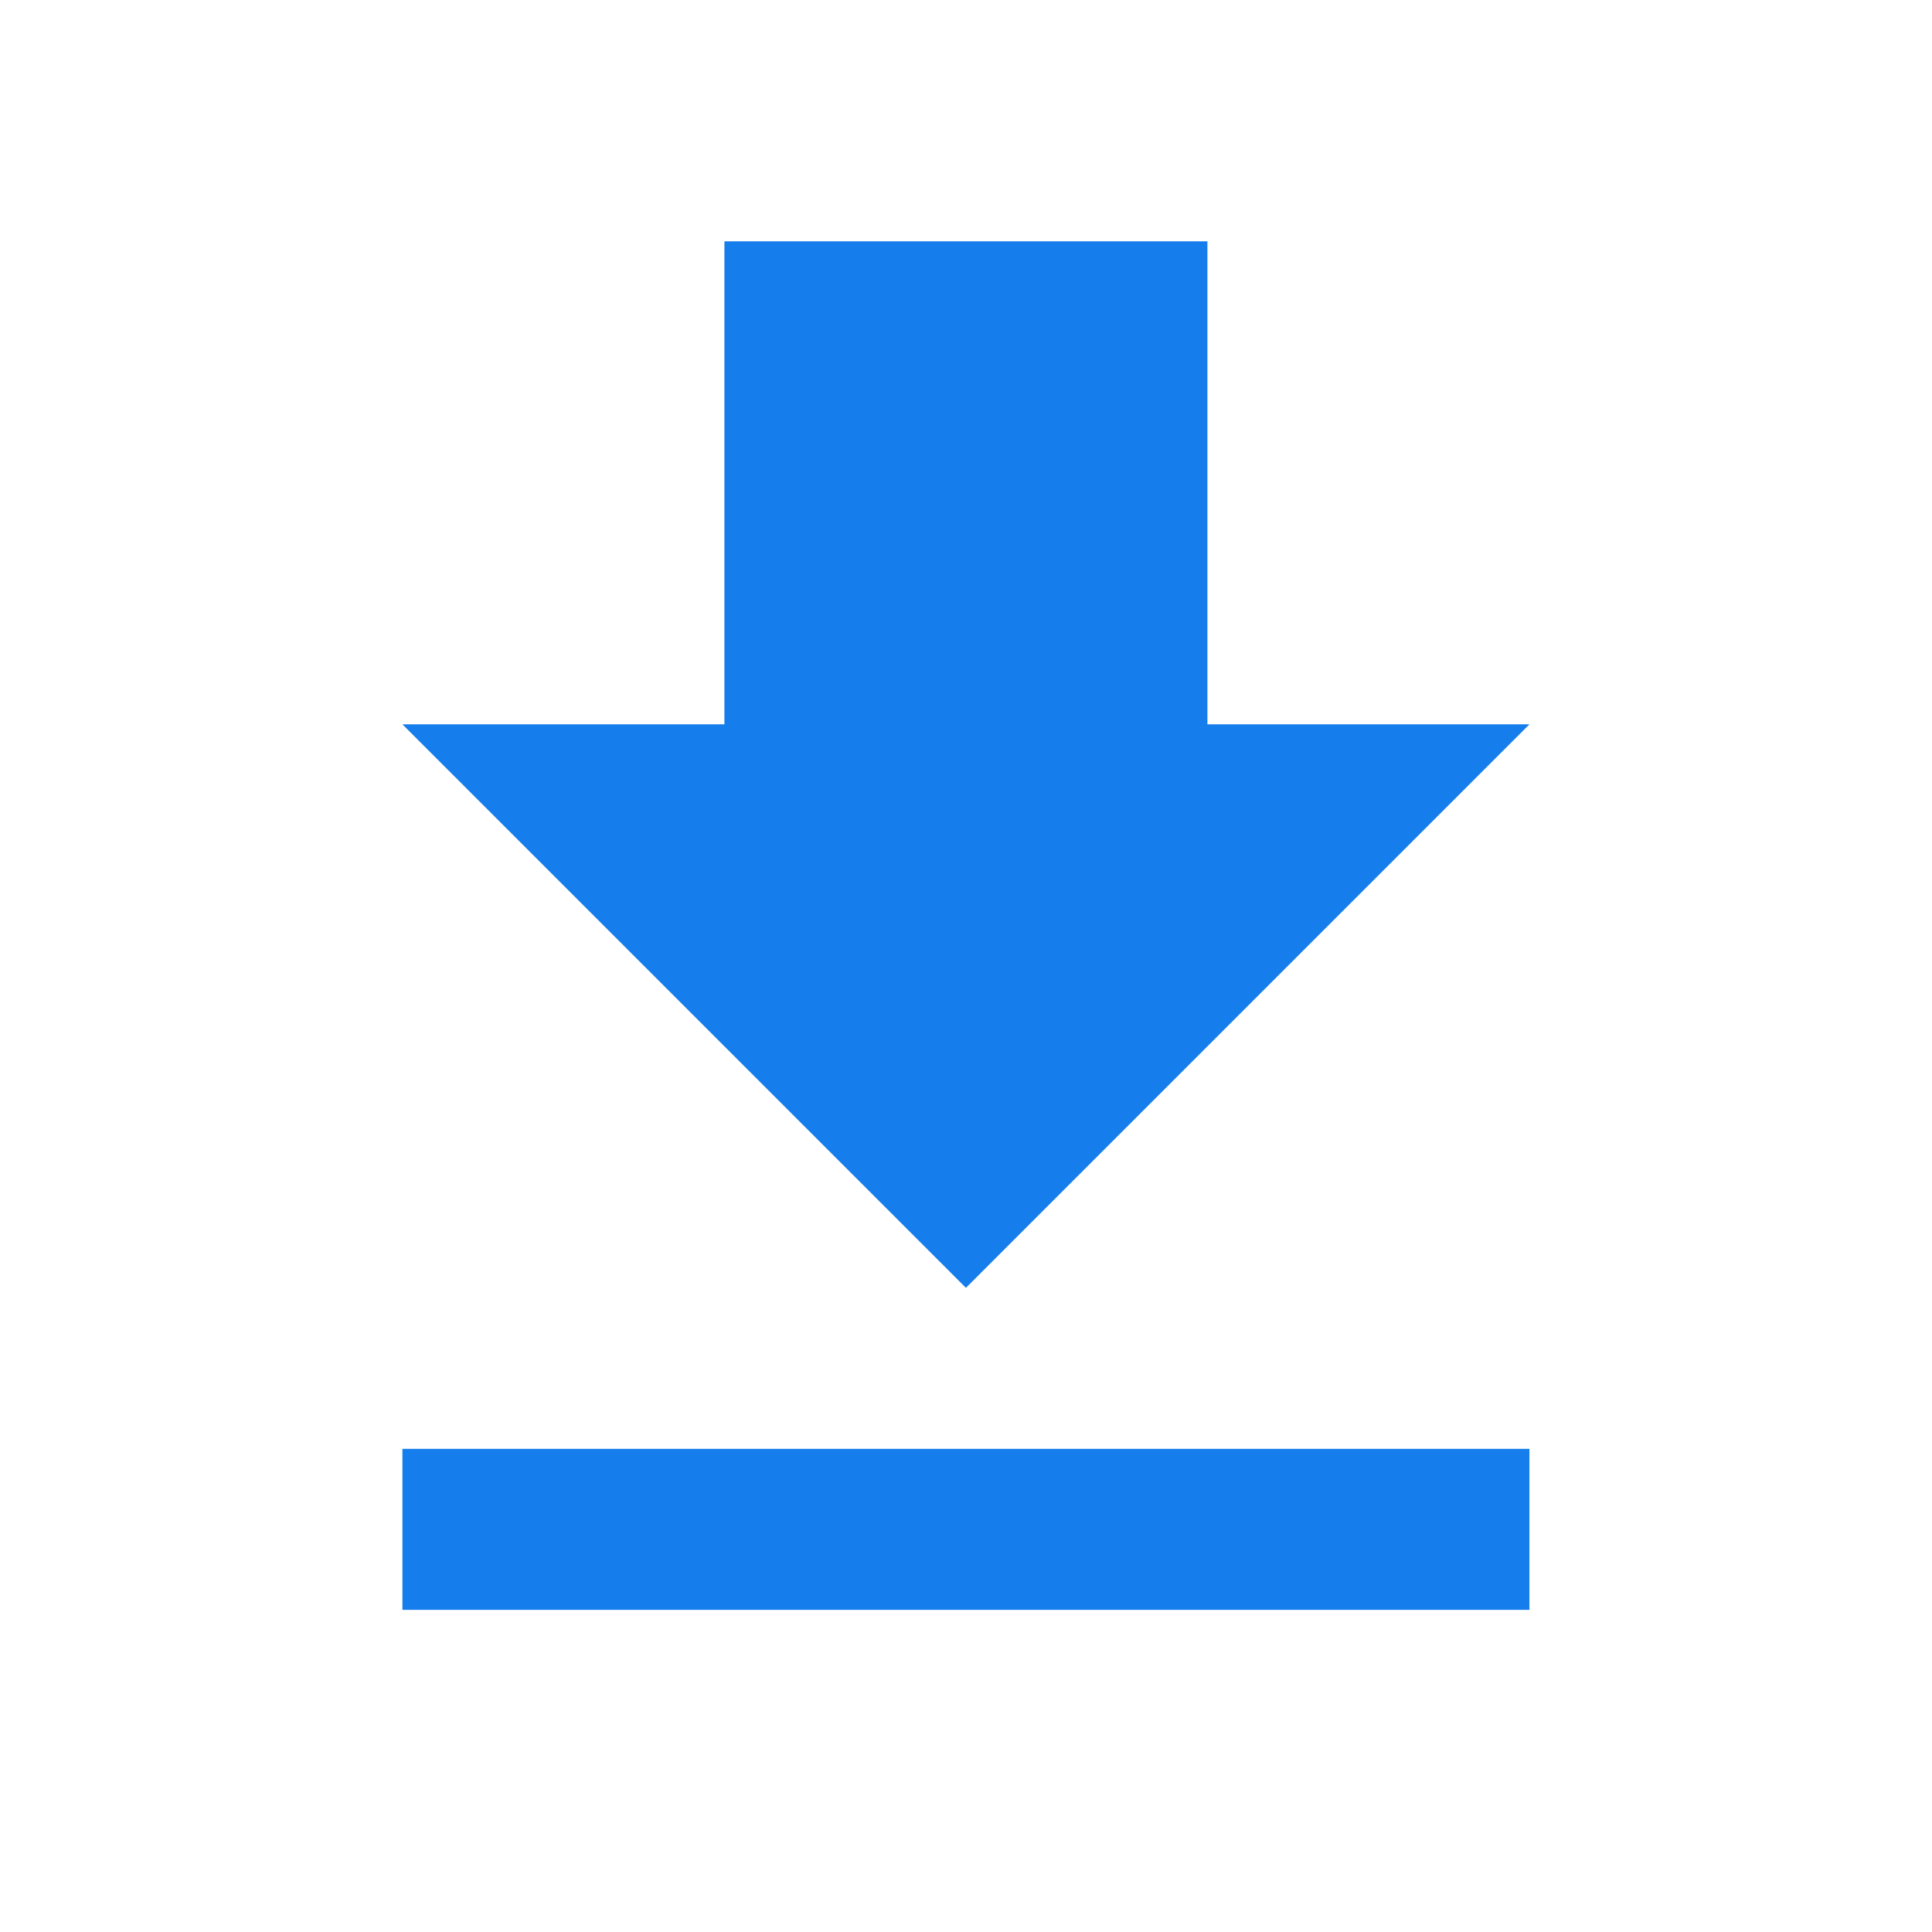 ﻿<?xml version="1.0" encoding="utf-8"?>
<!DOCTYPE svg PUBLIC "-//W3C//DTD SVG 1.1//EN" "http://www.w3.org/Graphics/SVG/1.1/DTD/svg11.dtd">
<svg xmlns="http://www.w3.org/2000/svg" xmlns:xlink="http://www.w3.org/1999/xlink" version="1.1" baseProfile="full" width="24" height="24" viewBox="0 0 24.00 24.00" enable-background="new 0 0 24.00 24.00" xml:space="preserve">
	<path fill="#157dec" fill-opacity="1" stroke-width="0.2" stroke-linejoin="round" d="M 4.999,19.998L 18.999,19.998L 18.999,17.998L 4.999,17.998M 18.999,8.998L 14.999,8.998L 14.999,2.998L 8.999,2.998L 8.999,8.998L 4.999,8.998L 11.999,15.998L 18.999,8.998 Z "/>
</svg>
